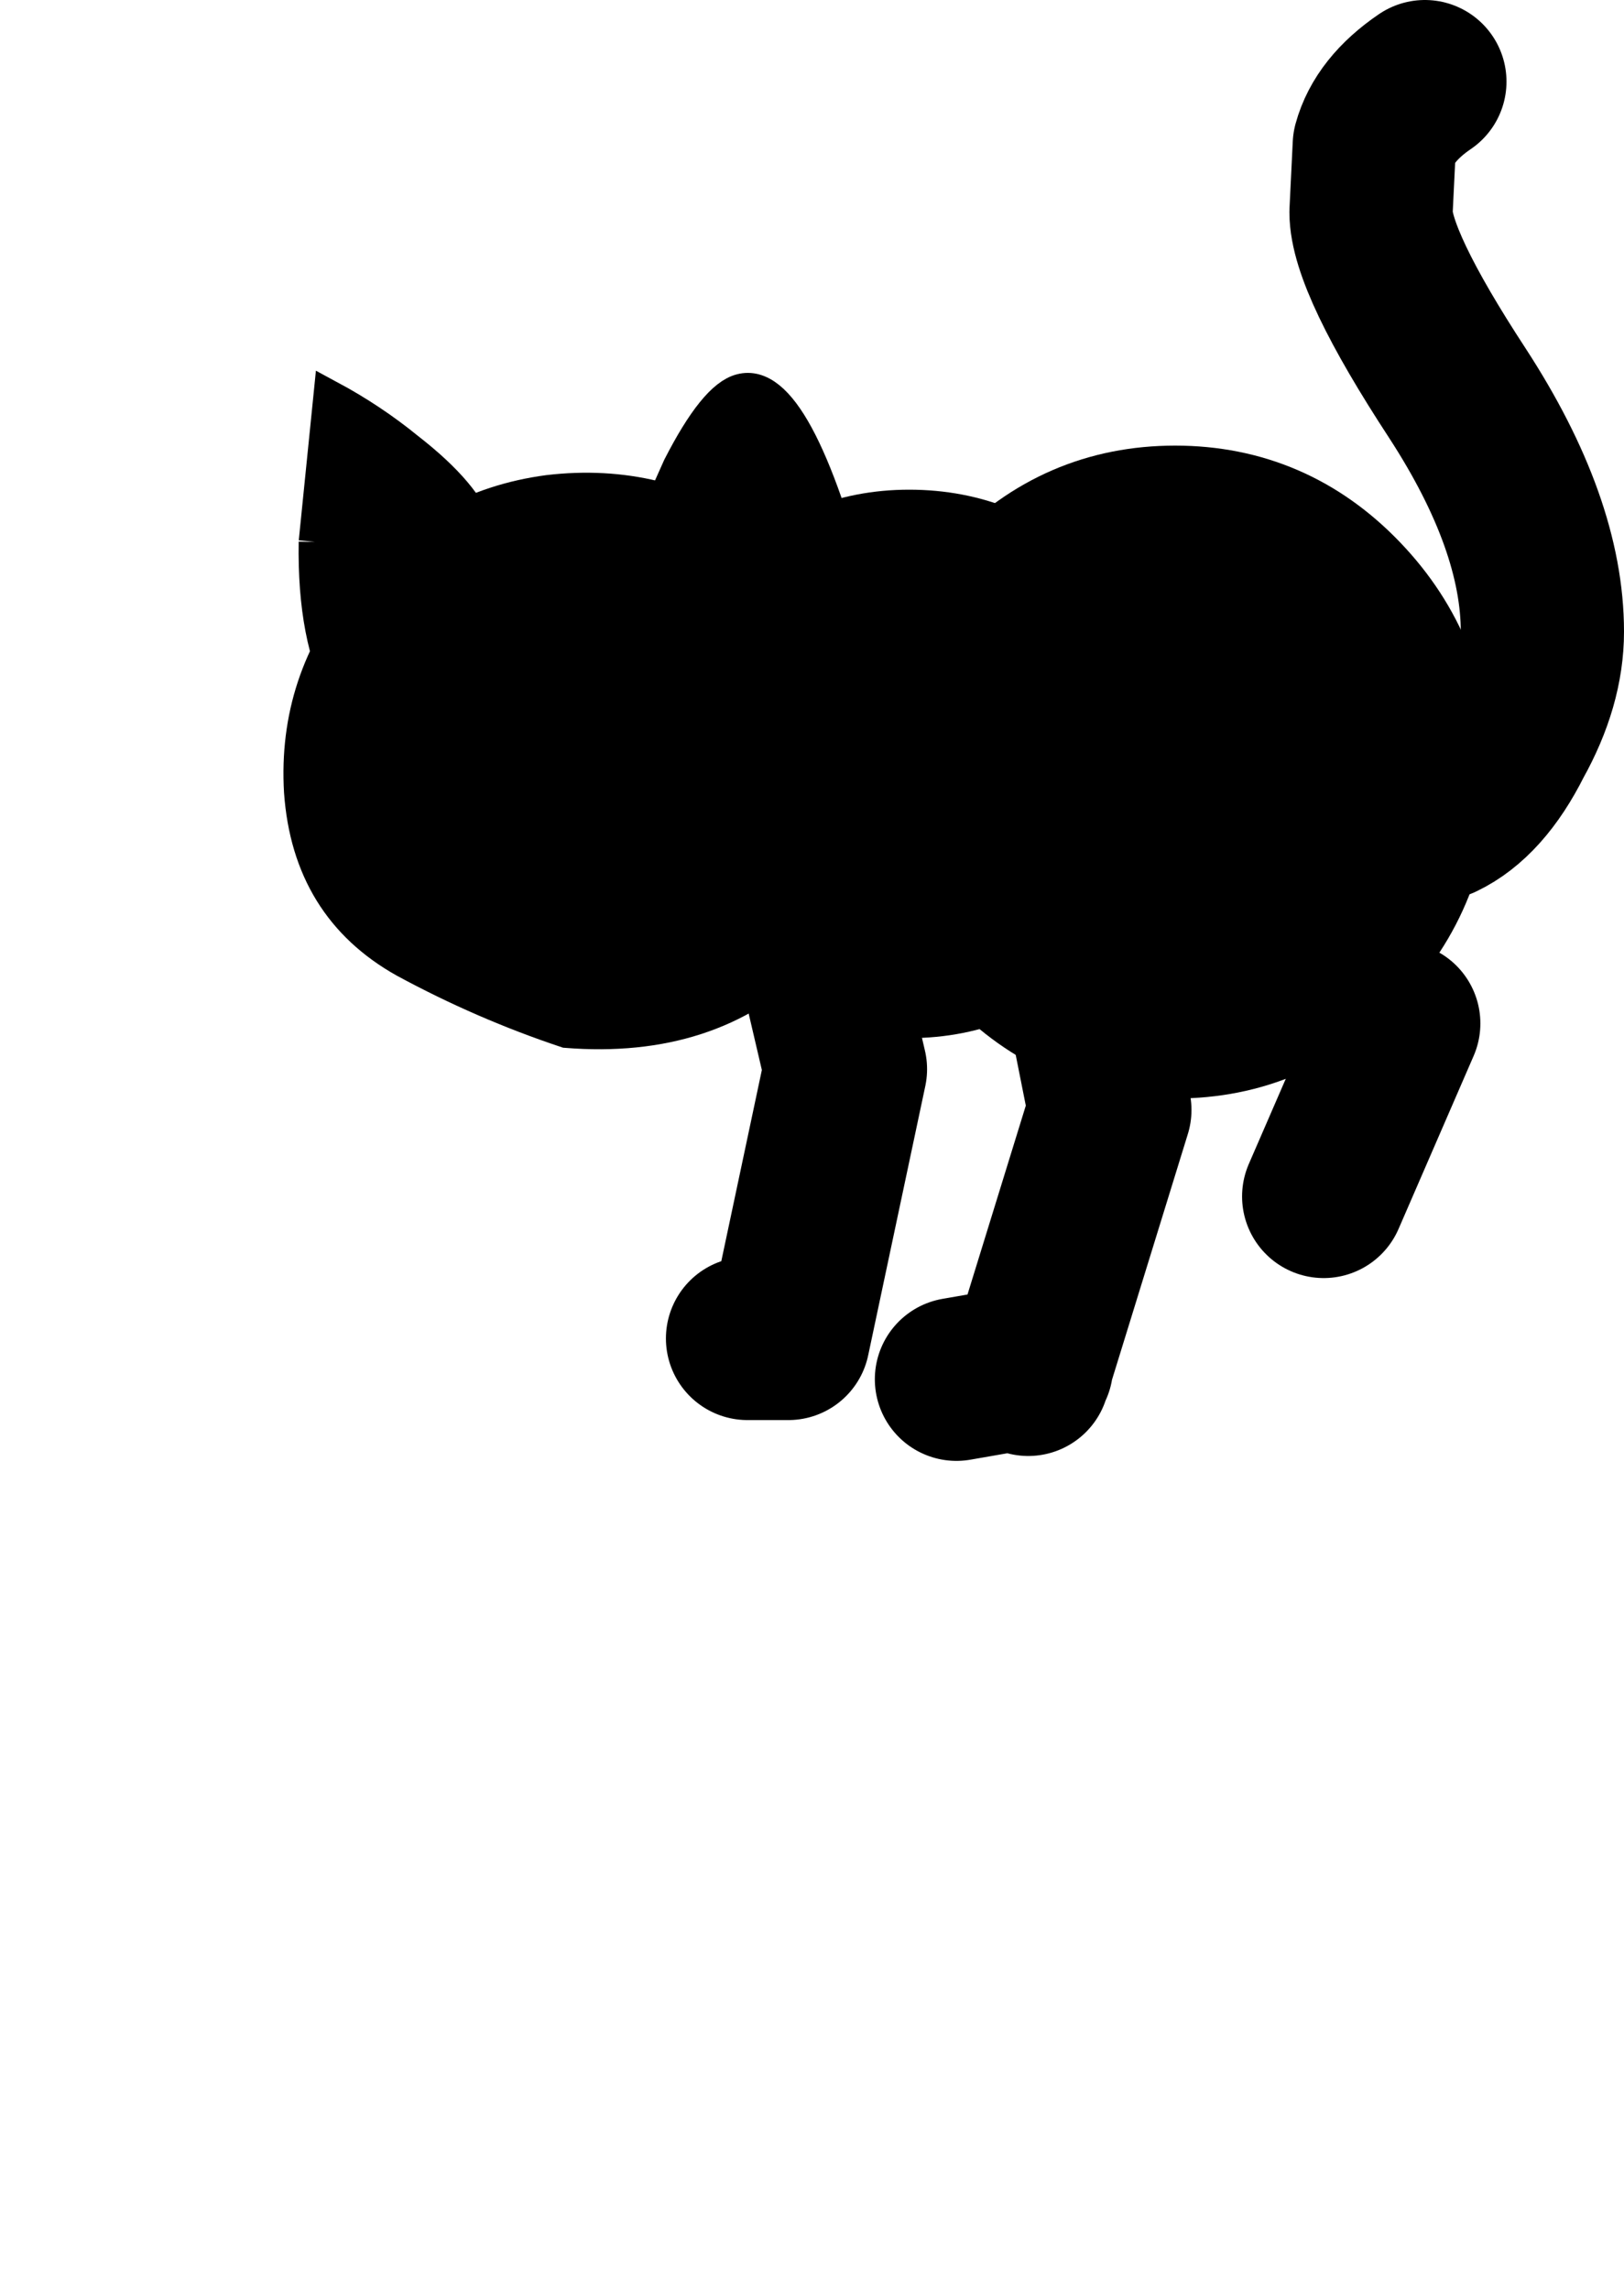 <svg fill="currentColor" stroke="currentColor" color="cat-color" xmlns="http://www.w3.org/2000/svg" xmlns:xlink="http://www.w3.org/1999/xlink" width="49.75" height="70.15"><g transform="translate(32.75 36.25)"><use xlink:href="#a" width="30.15" height="44.75" transform="translate(-13.15 -36.25)"/><use xlink:href="#b" width="18.45" height="19.75" transform="translate(-23.55 -24.35)"/></g><defs><g id="a"><path fill="none" stroke="currentColor" stroke-linecap="round" stroke-linejoin="round" stroke-width="5" d="M24.55 25.05q1.25-.6 2.15-2.4.95-1.7.95-3.3 0-3.3-2.6-7.3Q22.4 8 22.4 6.5l.1-2.05q.3-1.1 1.55-1.95"/><path fill-rule="evenodd" d="M21.85 29.3q-2.25 2.35-5.45 2.35t-5.45-2.35-2.25-5.65T10.95 18t5.45-2.35T21.85 18t2.25 5.65-2.25 5.65"/><path fill="none" stroke="currentColor" stroke-linecap="round" stroke-linejoin="round" stroke-width="4" d="M21.85 29.3q-2.25 2.35-5.45 2.35t-5.45-2.35-2.25-5.65T10.95 18t5.45-2.35T21.85 18t2.25 5.65-2.25 5.65"/><path fill-rule="evenodd" d="M12.7 27.9q-1.85 1.9-4.45 1.9-2.55 0-4.4-1.9Q2 26.05 2 23.4t1.85-4.55Q5.7 17 8.25 17q2.6 0 4.45 1.85 1.8 1.9 1.8 4.55t-1.8 4.5"/><path fill="none" stroke="currentColor" stroke-linecap="round" stroke-linejoin="round" stroke-width="4" d="M12.7 27.9q-1.85 1.9-4.45 1.9-2.55 0-4.4-1.9Q2 26.05 2 23.4t1.85-4.55Q5.7 17 8.25 17q2.6 0 4.45 1.85 1.8 1.9 1.8 4.55t-1.8 4.5"/><path fill="none" stroke="currentColor" stroke-linecap="round" stroke-linejoin="round" stroke-width="5" d="m20.95 36.65 2.3-5.3M4.15 23.55l2.15 9.2M6.3 32.75 4.55 41M4.55 41H3.3M12.65 25.2 14.4 34M14.4 34l-2.5 8.1M12 41.85l-2.3.4"/></g><g id="b" fill-rule="evenodd"><path d="M18.4 12.95q-.3 3.25-3.15 4.45-2.7 2.65-7.1 2.3-2.55-.85-4.95-2.15Q.25 15.9 0 12.35q-.2-3.4 2-6.05 2.2-2.7 5.6-3.15 3.4-.4 6.2 1.5 2.8 1.95 4.05 5.1.7 1.5.55 3.2"/><path d="M13.5.05Q15.2-.4 17 6.5q.55 2.15.5 2.85l-1.25.35Q13.6 8.6 12.1 7.6q-2.05-1.35-2.85-2.95l.1-.05.1-.2.75.2.35.15L11.6 2.4Q12.7.25 13.5.05M.45 4.7.9.25q1.3.7 2.4 1.6 1.8 1.4 2.15 2.55.35 1.45-1.15 3-1.25 1.4-2.95 2Q.4 7.65.45 4.7"/></g></defs></svg>
